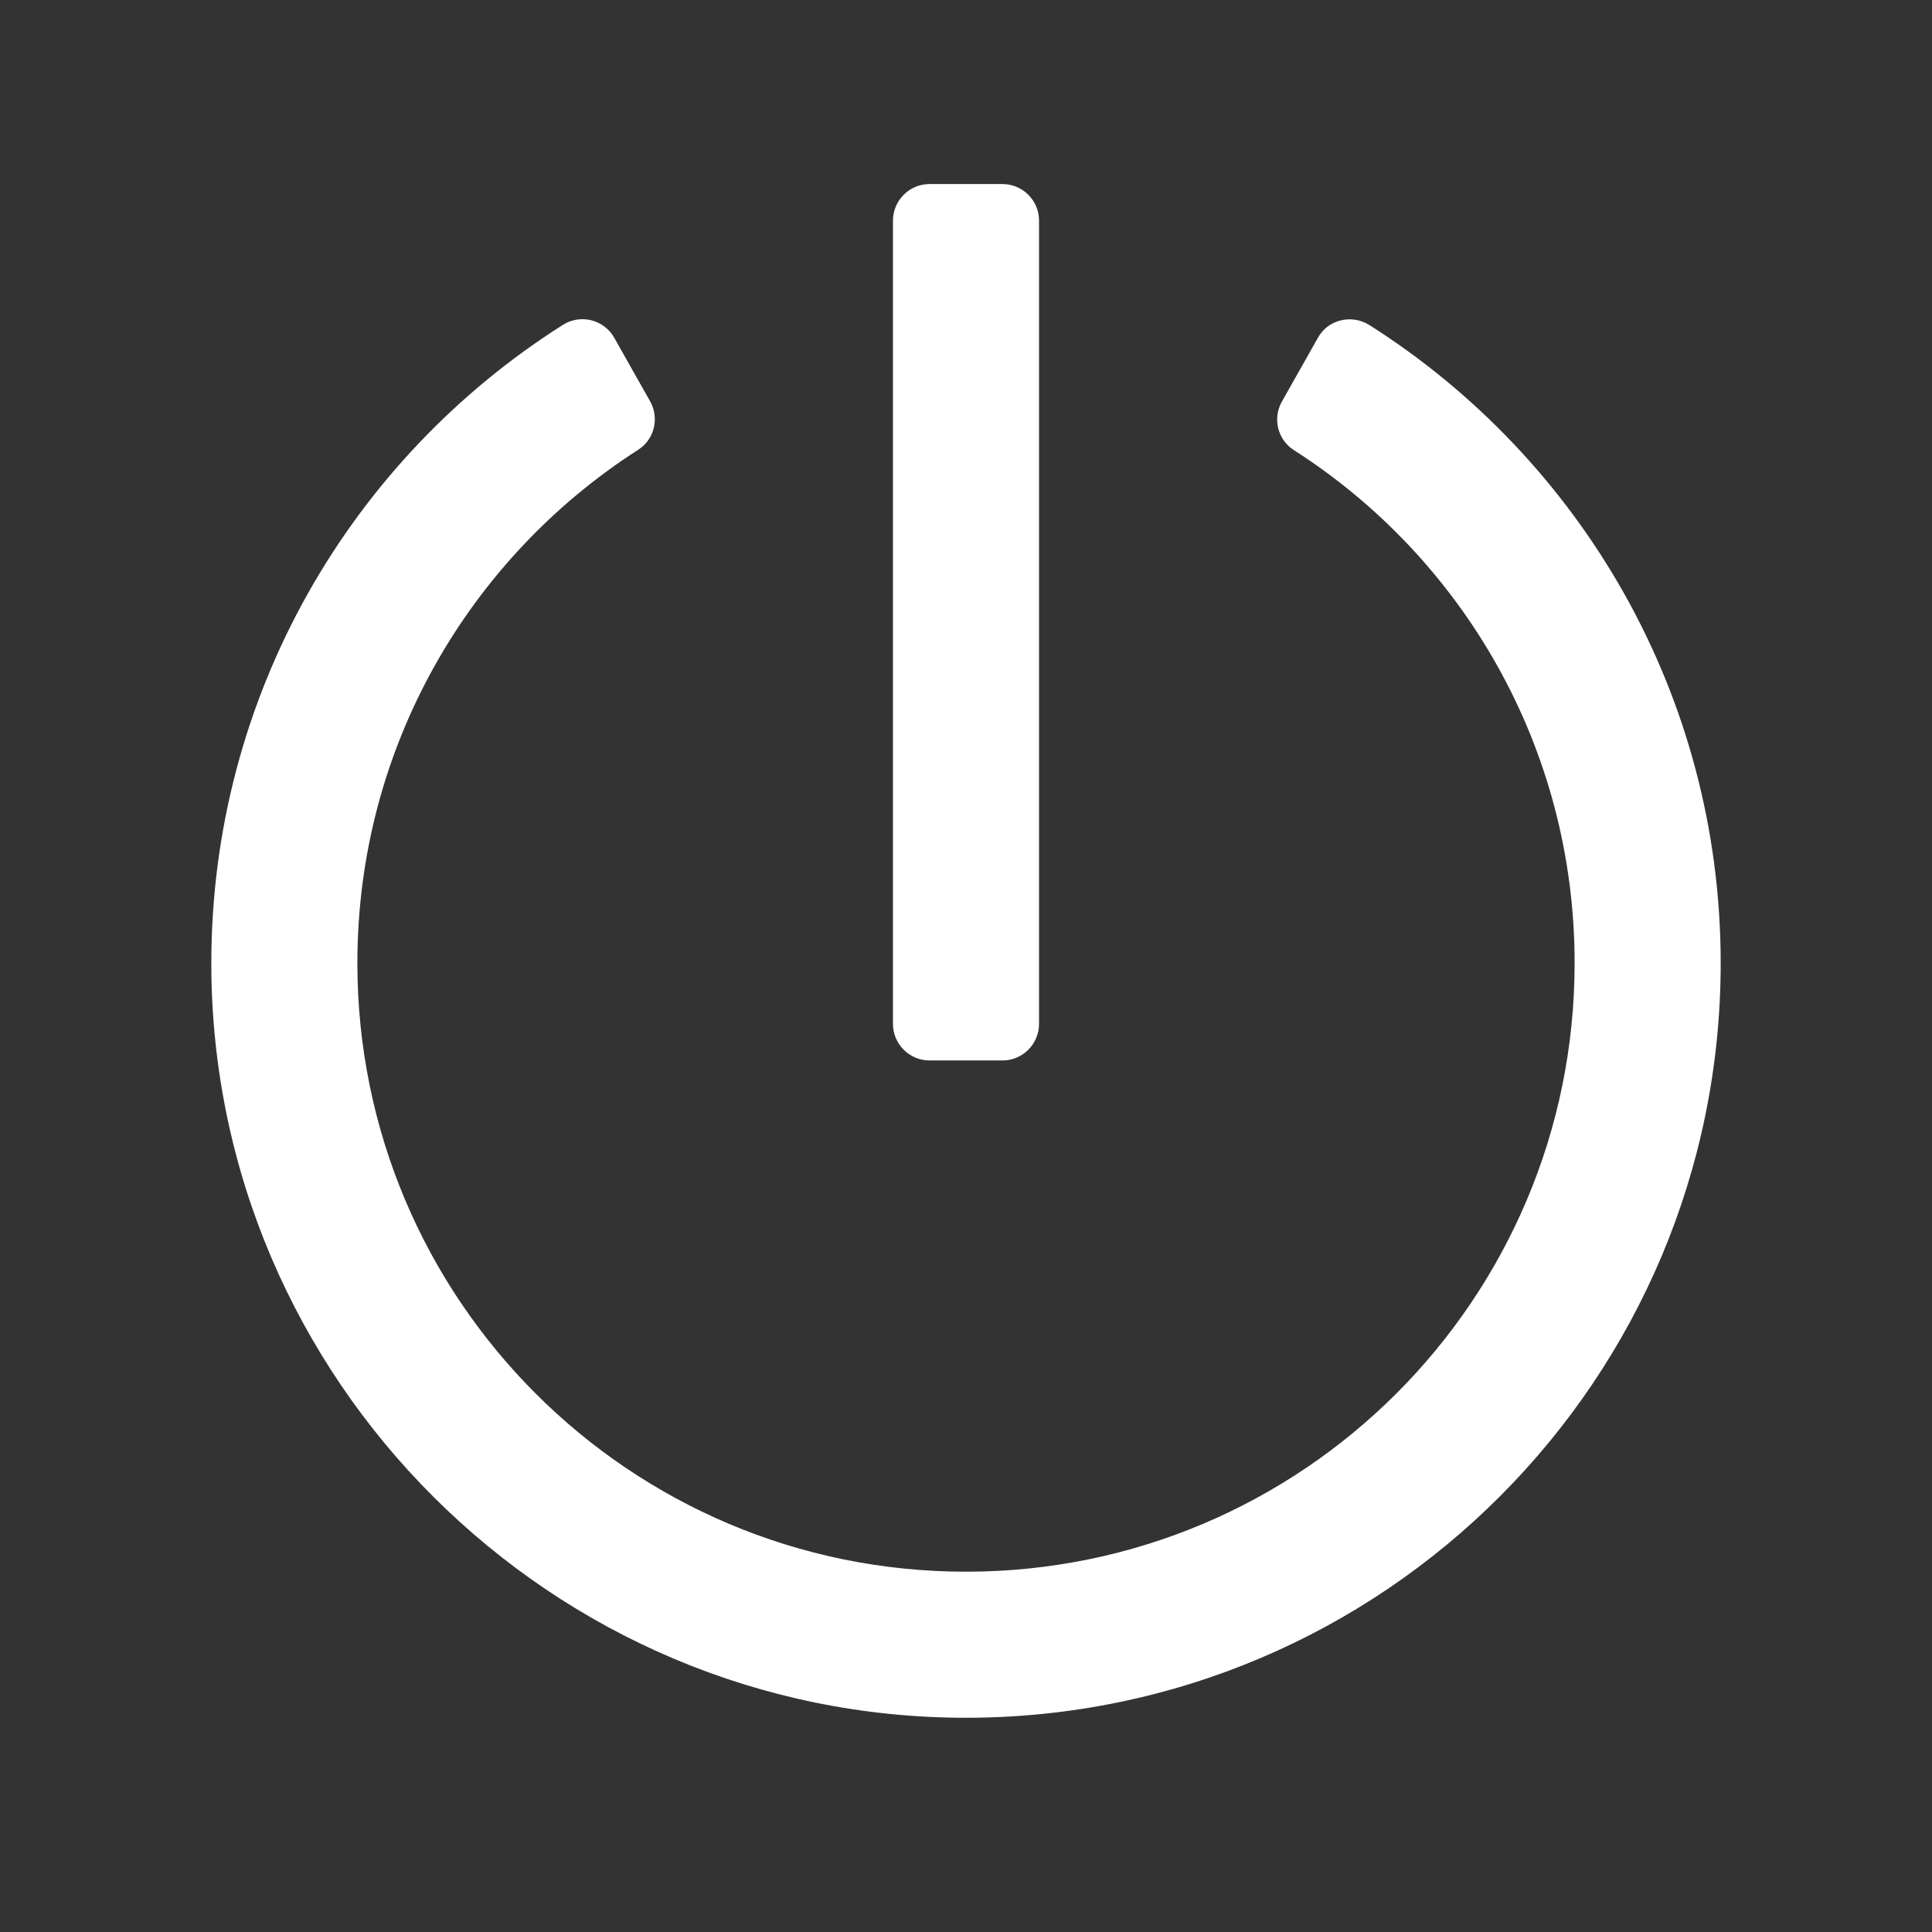 <?xml version="1.0" encoding="UTF-8" standalone="no"?>
<svg
   xmlns:dc="http://purl.org/dc/elements/1.1/"
   xmlns:cc="http://creativecommons.org/ns#"
   xmlns:rdf="http://www.w3.org/1999/02/22-rdf-syntax-ns#"
   xmlns:svg="http://www.w3.org/2000/svg"
   xmlns="http://www.w3.org/2000/svg"
   xmlns:sodipodi="http://sodipodi.sourceforge.net/DTD/sodipodi-0.dtd"
   xmlns:inkscape="http://www.inkscape.org/namespaces/inkscape"
   viewBox="0 0 512 512"
   version="1.1"
   id="svg4"
   sodipodi:docname="power-off.svg"
   inkscape:version="0.92.3 (2405546, 2018-03-11)">
  <rect x="0" y="0" width="512" height="512" fill="#333333" stroke="none"/>
  <defs
     id="defs8" />
  <sodipodi:namedview
     pagecolor="#ffffff"
     bordercolor="#666666"
     borderopacity="1"
     objecttolerance="10"
     gridtolerance="10"
     guidetolerance="10"
     inkscape:pageopacity="0"
     inkscape:pageshadow="2"
     inkscape:window-width="926"
     inkscape:window-height="982"
     id="namedview6"
     showgrid="false"
     inkscape:zoom="0.4609375"
     inkscape:cx="256"
     inkscape:cy="256"
     inkscape:window-x="20"
     inkscape:window-y="47"
     inkscape:window-maximized="0"
     inkscape:current-layer="svg4" />
  <path
     d="m 362.855,86.113 c 55.968,35.484 93.145,97.984 93.145,169.113 0,110.323 -89.355,199.758 -199.597,200 C 146.323,455.468 56.161,365.71 56,255.548 55.919,184.258 93.097,121.597 149.145,86.113 c 4.677,-2.984 10.887,-1.452 13.629,3.387 l 9.516,16.855 c 2.5,4.435 1.129,10.081 -3.145,12.823 -44.758,28.71 -74.435,78.871 -74.435,136.048 0,89.113 72.177,161.29 161.29,161.29 89.113,0 161.29,-72.177 161.29,-161.29 0,-57.177 -29.677,-107.339 -74.435,-135.968 -4.274,-2.742 -5.645,-8.387 -3.145,-12.823 l 9.516,-16.855 c 2.661,-4.919 8.952,-6.371 13.629,-3.468 z M 275.355,271.355 V 58.452 c 0,-5.323 -4.355,-9.677 -9.677,-9.677 h -19.355 c -5.323,0 -9.677,4.355 -9.677,9.677 V 271.355 c 0,5.323 4.355,9.677 9.677,9.677 h 19.355 c 5.323,0 9.677,-4.355 9.677,-9.677 z"
     id="path2"
     inkscape:connector-curvature="0"
     style="stroke-width:0.806;fill:#ffffff" />
</svg>

